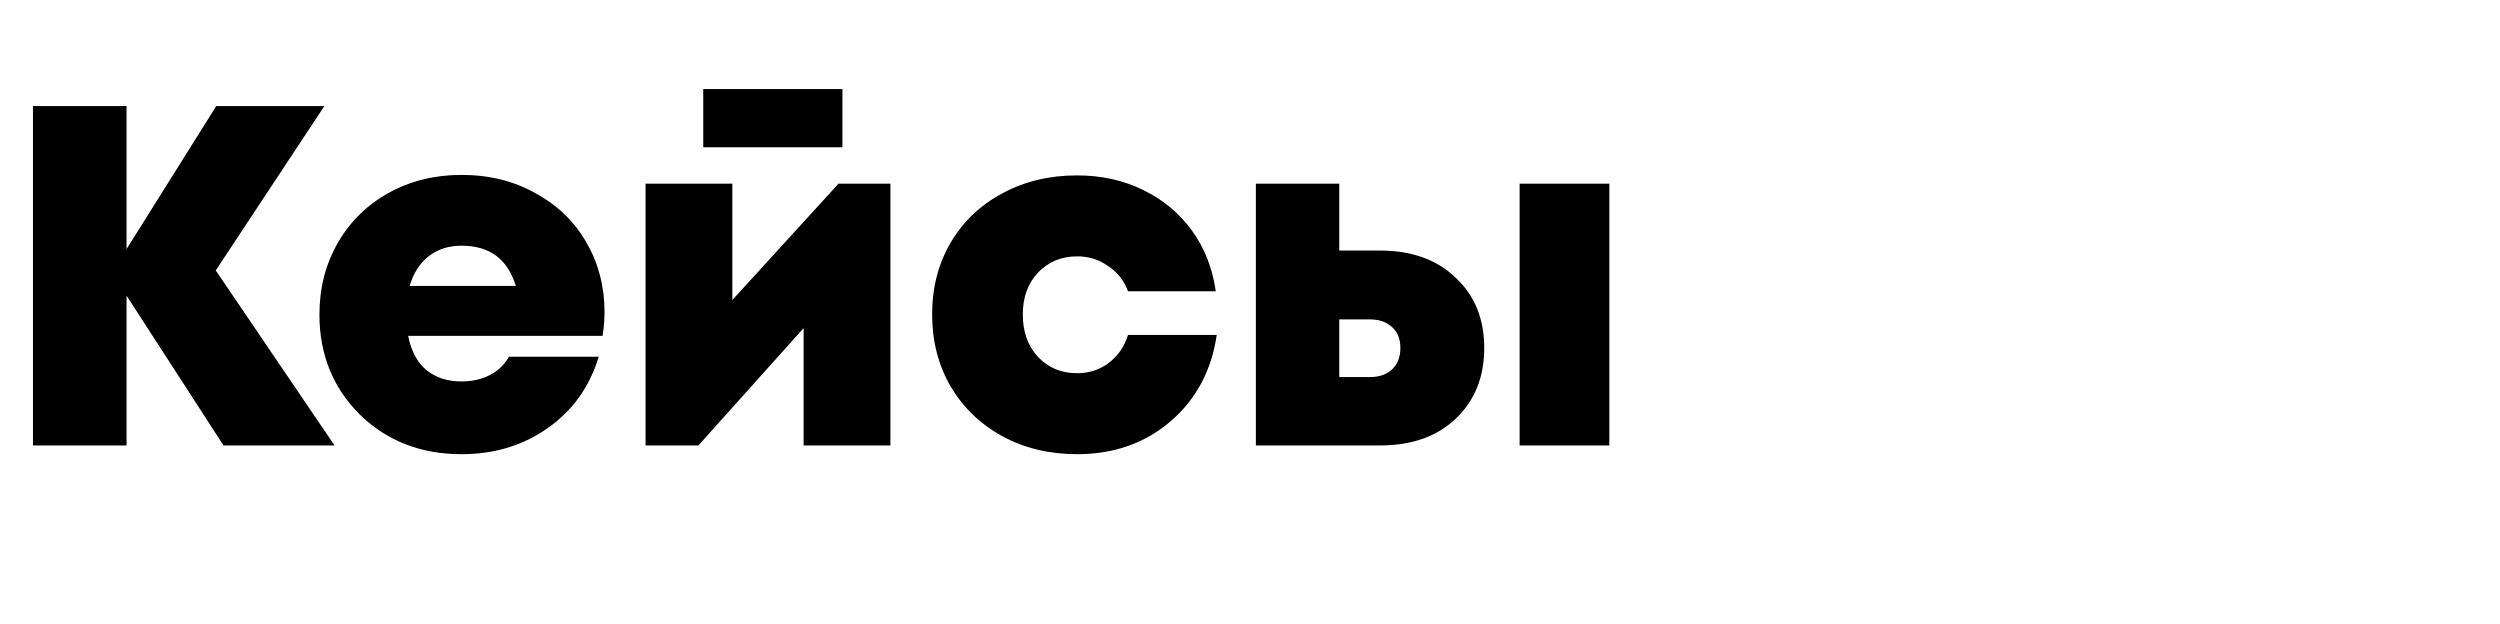 <svg width="825" height="206" viewBox="0 0 825 206" fill="none" xmlns="http://www.w3.org/2000/svg">
<path d="M110.4 147H73.76L41.76 97.56V147H10.88V35H41.76V82.2L71.36 35H107.04L71.2 89.24L110.4 147ZM199.494 103C199.494 105.453 199.28 108.067 198.854 110.84H134.694C135.654 115.747 137.627 119.48 140.614 122.04C143.707 124.6 147.6 125.88 152.294 125.88C154.64 125.88 156.827 125.56 158.854 124.92C160.88 124.28 162.64 123.373 164.134 122.2C165.734 120.92 167.014 119.427 167.974 117.72H197.574C194.587 127.64 188.987 135.48 180.774 141.24C172.667 147 163.174 149.88 152.294 149.88C138.854 149.88 127.654 145.507 118.694 136.76C109.84 127.907 105.414 116.92 105.414 103.8C105.414 95.053 107.44 87.16 111.494 80.12C115.547 73.08 121.147 67.587 128.294 63.64C135.44 59.693 143.44 57.72 152.294 57.72C161.467 57.72 169.627 59.747 176.774 63.8C184.027 67.747 189.627 73.187 193.574 80.12C197.52 86.947 199.494 94.573 199.494 103ZM152.294 81.08C148.027 81.08 144.4 82.253 141.414 84.6C138.534 86.84 136.454 90.093 135.174 94.36H170.214C167.547 85.507 161.574 81.08 152.294 81.08ZM277.994 29.4V48.6H232.074V29.4H277.994ZM276.714 60.6H293.834V147H265.194V108.28L230.474 147H213.034V60.6H241.674V99L276.714 60.6ZM355.441 149.88C346.268 149.88 338.055 147.907 330.801 143.96C323.548 140.013 317.841 134.52 313.681 127.48C309.628 120.44 307.601 112.547 307.601 103.8C307.601 94.947 309.628 87.053 313.681 80.12C317.841 73.08 323.548 67.64 330.801 63.8C338.055 59.853 346.268 57.88 355.441 57.88C363.441 57.88 370.695 59.48 377.201 62.68C383.815 65.88 389.201 70.36 393.361 76.12C397.521 81.88 400.135 88.547 401.201 96.12H372.241C370.961 92.6 368.775 89.827 365.681 87.8C362.695 85.667 359.281 84.6 355.441 84.6C350.215 84.6 345.895 86.413 342.481 90.04C339.175 93.56 337.521 98.147 337.521 103.8C337.521 109.453 339.175 114.093 342.481 117.72C345.895 121.347 350.215 123.16 355.441 123.16C359.388 123.16 362.855 122.04 365.841 119.8C368.935 117.453 371.068 114.36 372.241 110.52H401.521C399.815 122.253 394.748 131.747 386.321 139C377.895 146.253 367.601 149.88 355.441 149.88ZM455.4 82.68C465.853 82.68 474.173 85.667 480.36 91.64C486.653 97.507 489.8 105.24 489.8 114.84C489.8 124.44 486.653 132.227 480.36 138.2C474.173 144.067 465.853 147 455.4 147H414.44V60.6H441.96V82.68H455.4ZM501.48 60.6H531.08V147H501.48V60.6ZM452.04 124.44C455.133 124.44 457.587 123.587 459.4 121.88C461.213 120.173 462.12 117.827 462.12 114.84C462.12 111.853 461.213 109.56 459.4 107.96C457.587 106.253 455.133 105.4 452.04 105.4H441.96V124.44H452.04Z" fill="black"/>
</svg>
